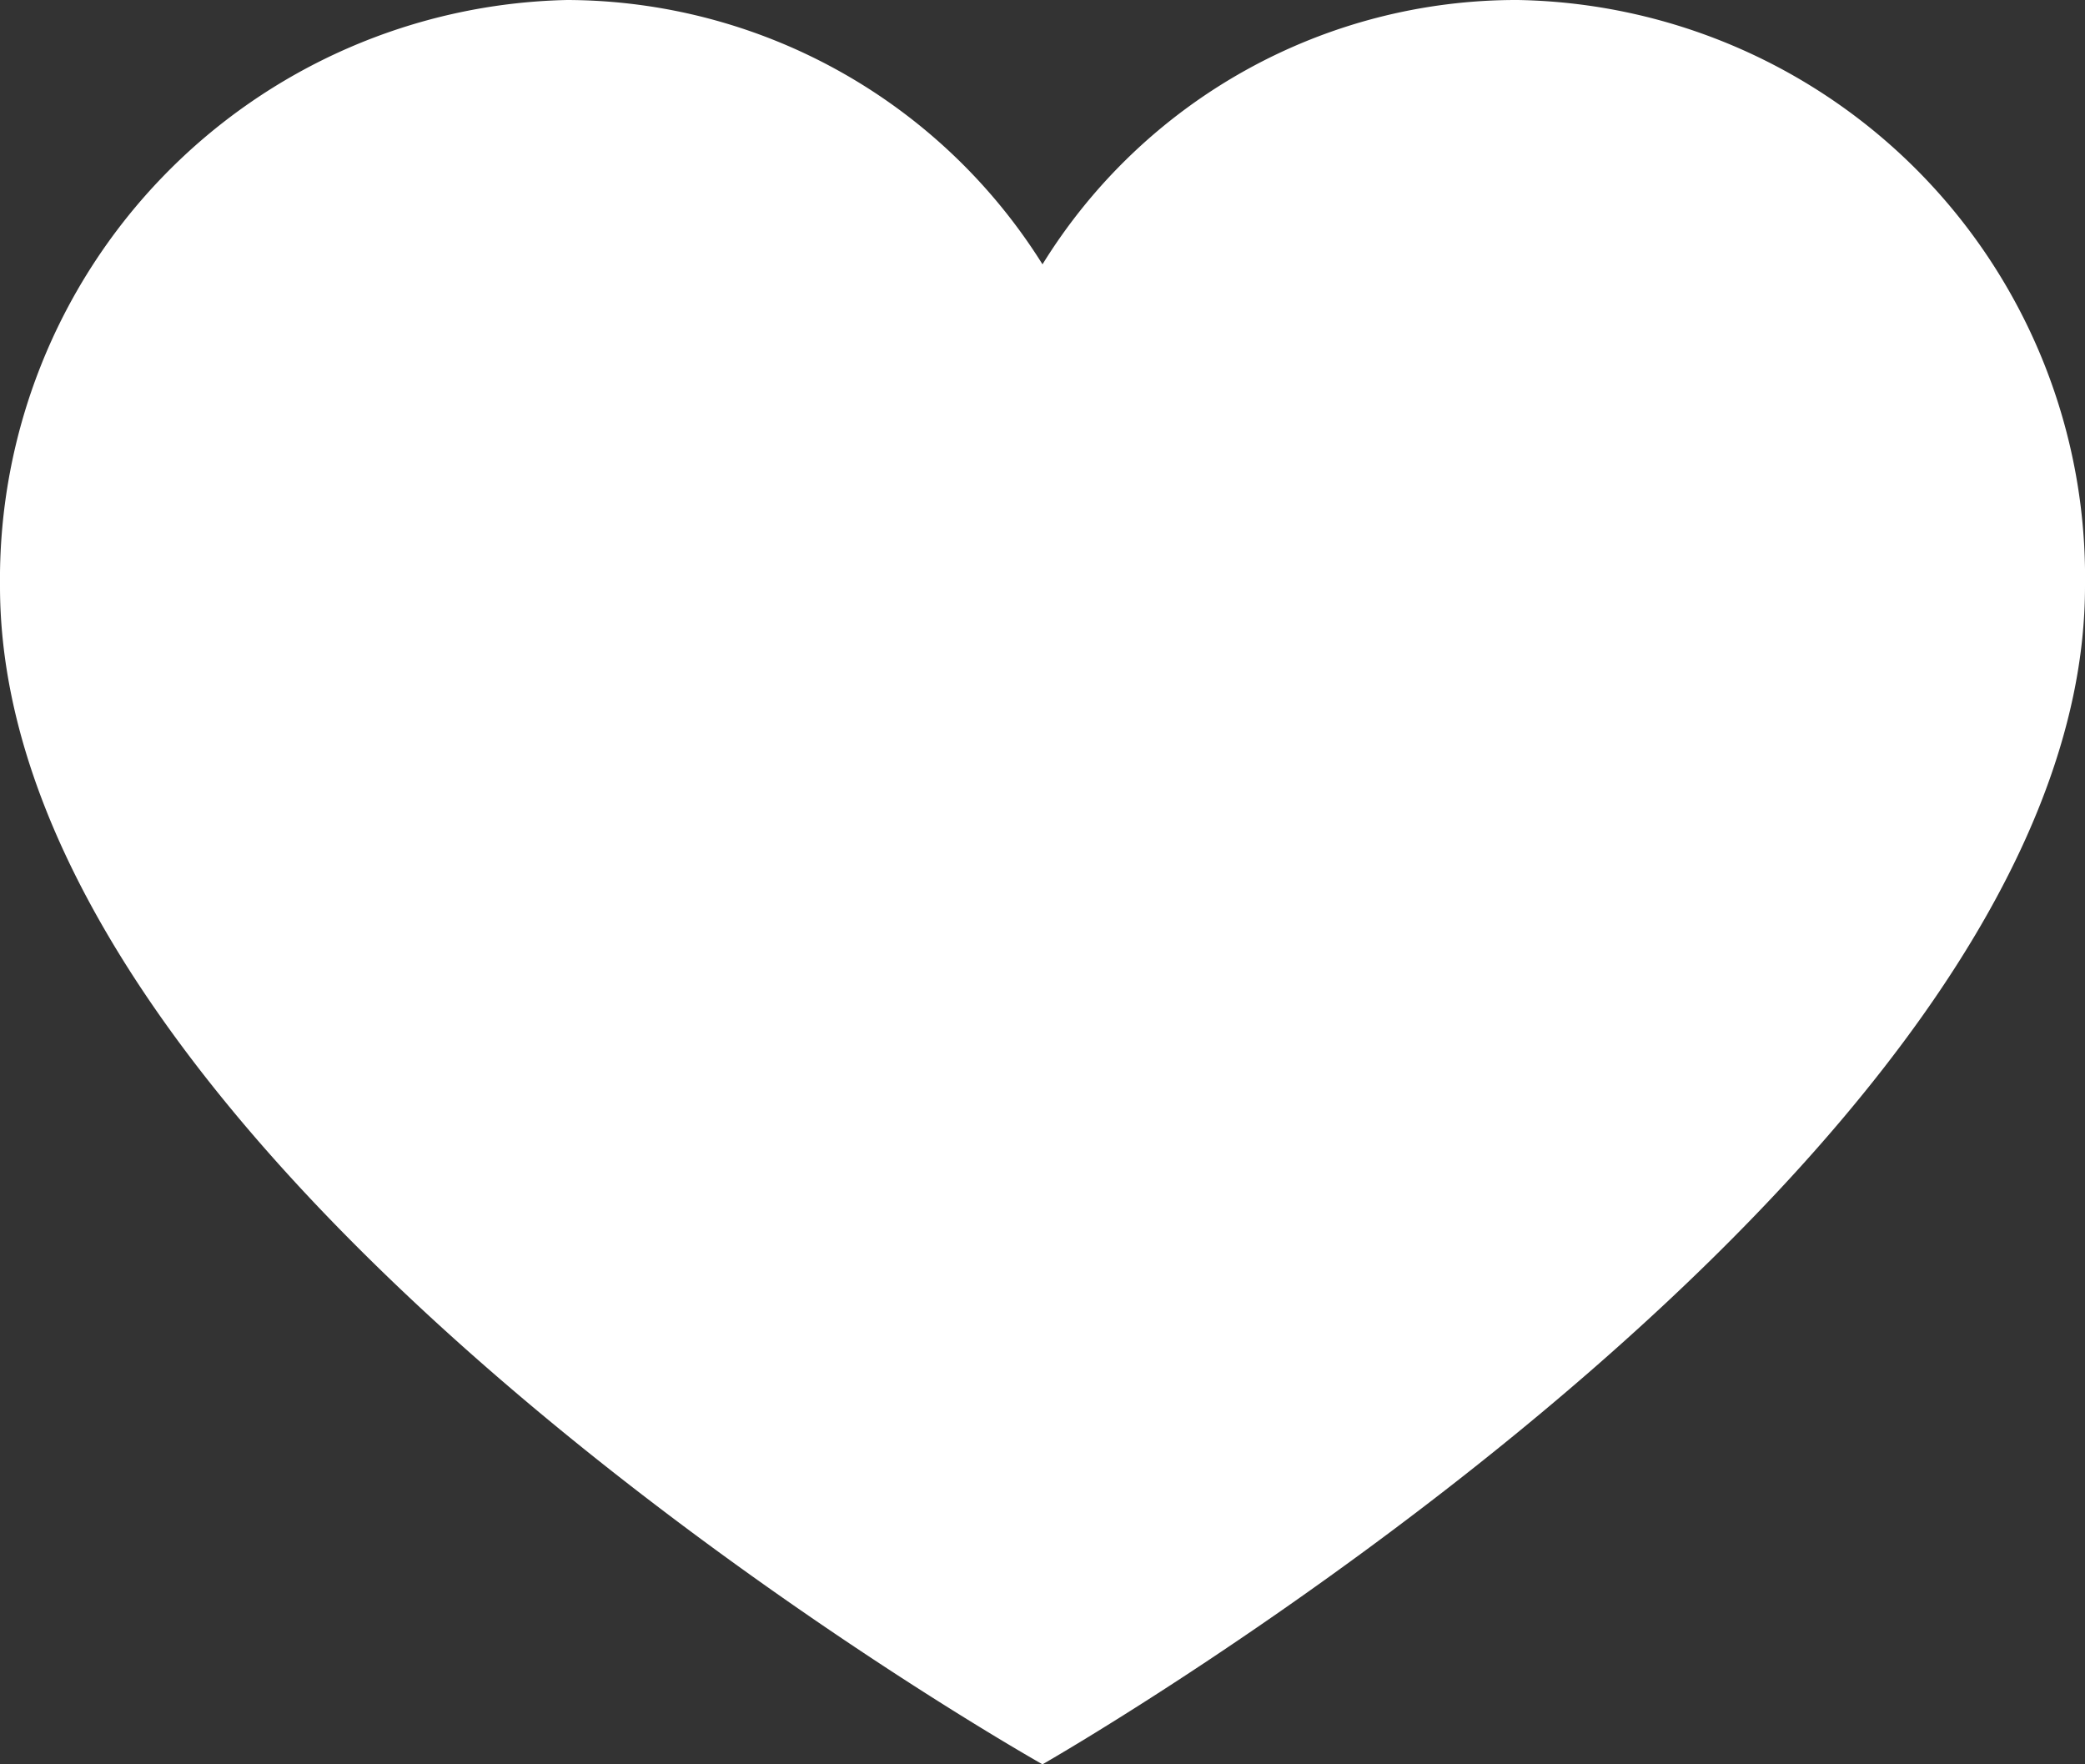 <svg id="heart" xmlns="http://www.w3.org/2000/svg" width="13" height="11" viewBox="0 0 13 11">
  <rect x="0" y="0" width="13" height="11" fill="#333333" stroke="none"/>
  <path id="Path_13666" data-name="Path 13666" d="M3.536,35.525A3.614,3.614,0,0,0,0,39.18c0,3.69,6.5,7.345,6.5,7.345S13,42.816,13,39.18a3.6,3.6,0,0,0-3.536-3.655h0A3.473,3.473,0,0,0,6.5,37.173,3.508,3.508,0,0,0,3.536,35.525Z" transform="translate(0 -35.525)" fill="#fff"/>
</svg>

